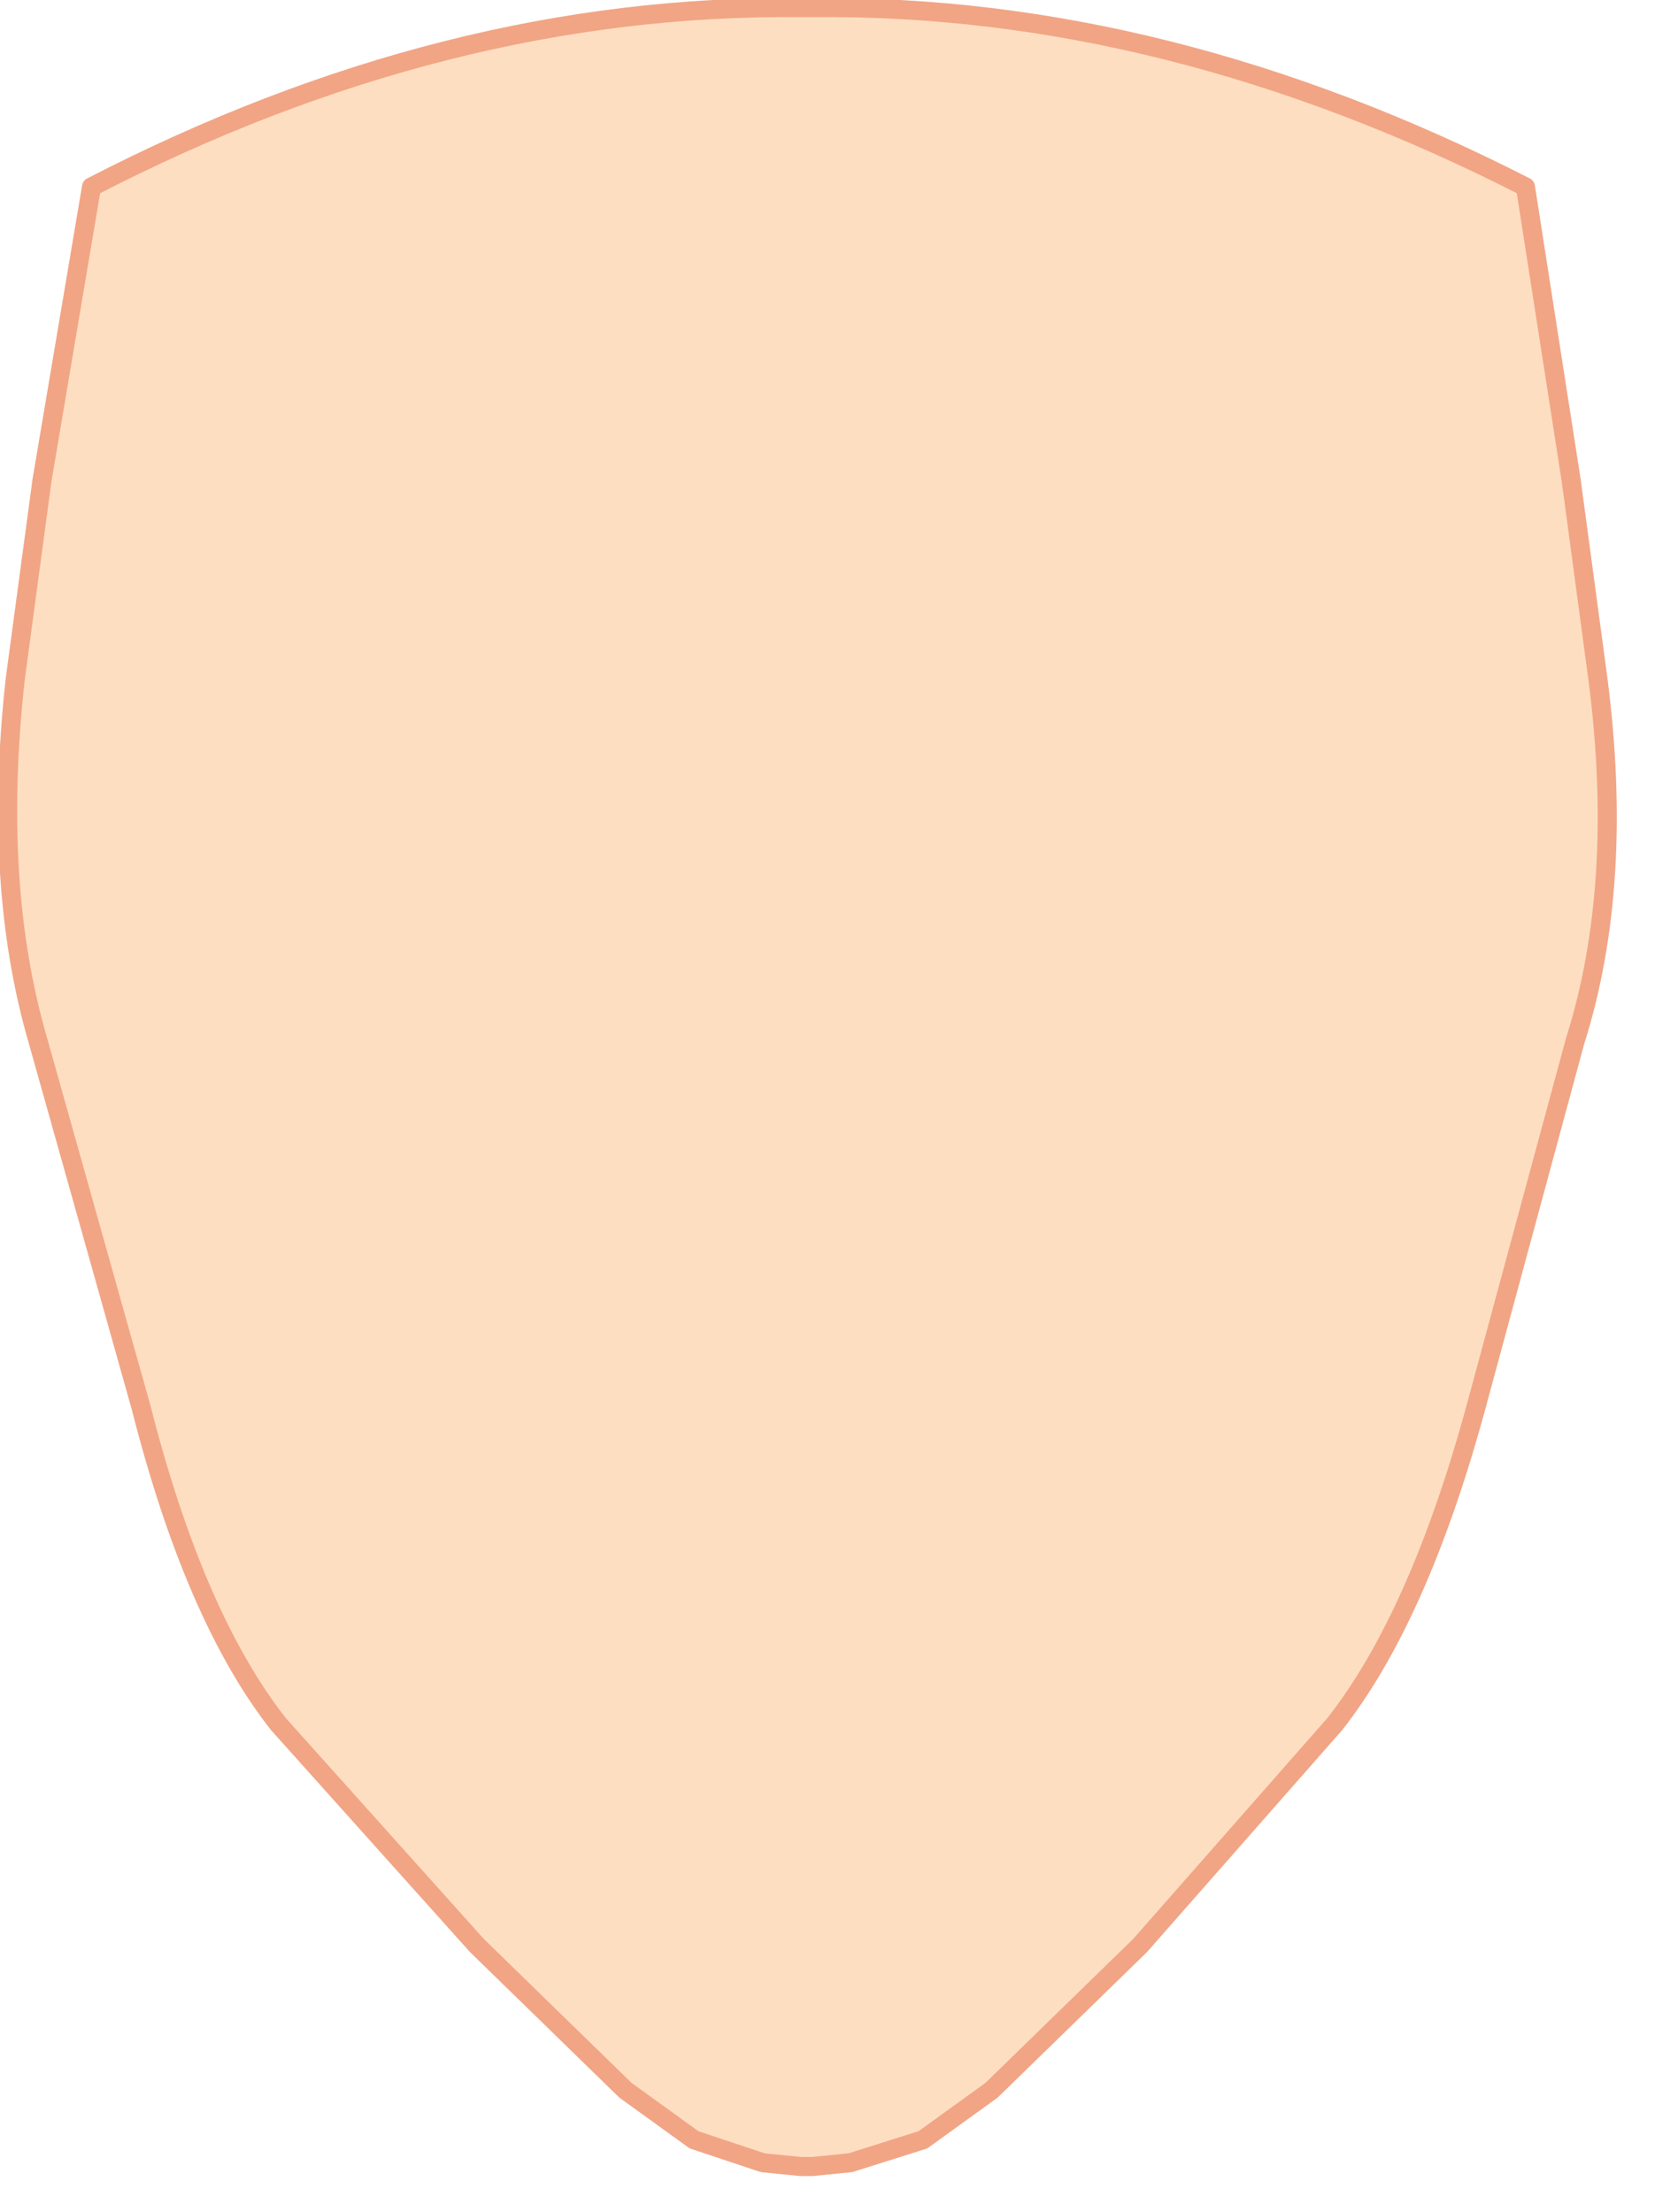 <?xml version="1.0" encoding="utf-8"?>
<svg version="1.1" id="Layer_1"
xmlns="http://www.w3.org/2000/svg"
xmlns:xlink="http://www.w3.org/1999/xlink"
xmlns:author="http://www.sothink.com"
width="22px" height="29px"
xml:space="preserve">
<g id="63" transform="matrix(1, 0, 0, 1, -59.55, -17.65)">
<path style="fill:#FEDEC1;fill-opacity:1" d="M70.15,46.05L70.05 46.05L69.55 46L68.65 45.7L67.75 45.05L65.8 43.15L63.2 40.25Q62.1 38.85 61.4 36.1L60.05 31.3Q59.45 29.25 59.75 26.55L60.1 23.95L60.75 20.1Q65.4 17.7 70.05 17.75L70.2 17.75Q74.85 17.7 79.55 20.1L80.15 23.95L60.1 23.95L80.15 23.95M80.15,23.95L80.5 26.55Q80.85 29.25 80.2 31.3L78.9 36.1Q78.15 38.85 77.05 40.25L74.5 43.15L72.55 45.05L71.65 45.7L70.7 46L70.2 46.05L70.15 46.05" />
<path style="fill:none;stroke-width:0.25;stroke-linecap:round;stroke-linejoin:round;stroke-miterlimit:3;stroke:#F1A585;stroke-opacity:1" d="M70.2,46.05L70.7 46L71.65 45.7L72.55 45.05L74.5 43.15L77.05 40.25Q78.15 38.85 78.9 36.1L80.2 31.3Q80.85 29.25 80.5 26.55L80.15 23.95L79.55 20.1Q74.85 17.7 70.2 17.75L70.05 17.75Q65.4 17.7 60.75 20.1L60.1 23.95L59.75 26.55Q59.45 29.25 60.05 31.3L61.4 36.1Q62.1 38.85 63.2 40.25L65.8 43.15L67.75 45.05L68.65 45.7L69.55 46L70.05 46.05L70.15 46.05L70.2 46.05M70.05,46.05L70.15 46.05" />
</g>
</svg>
